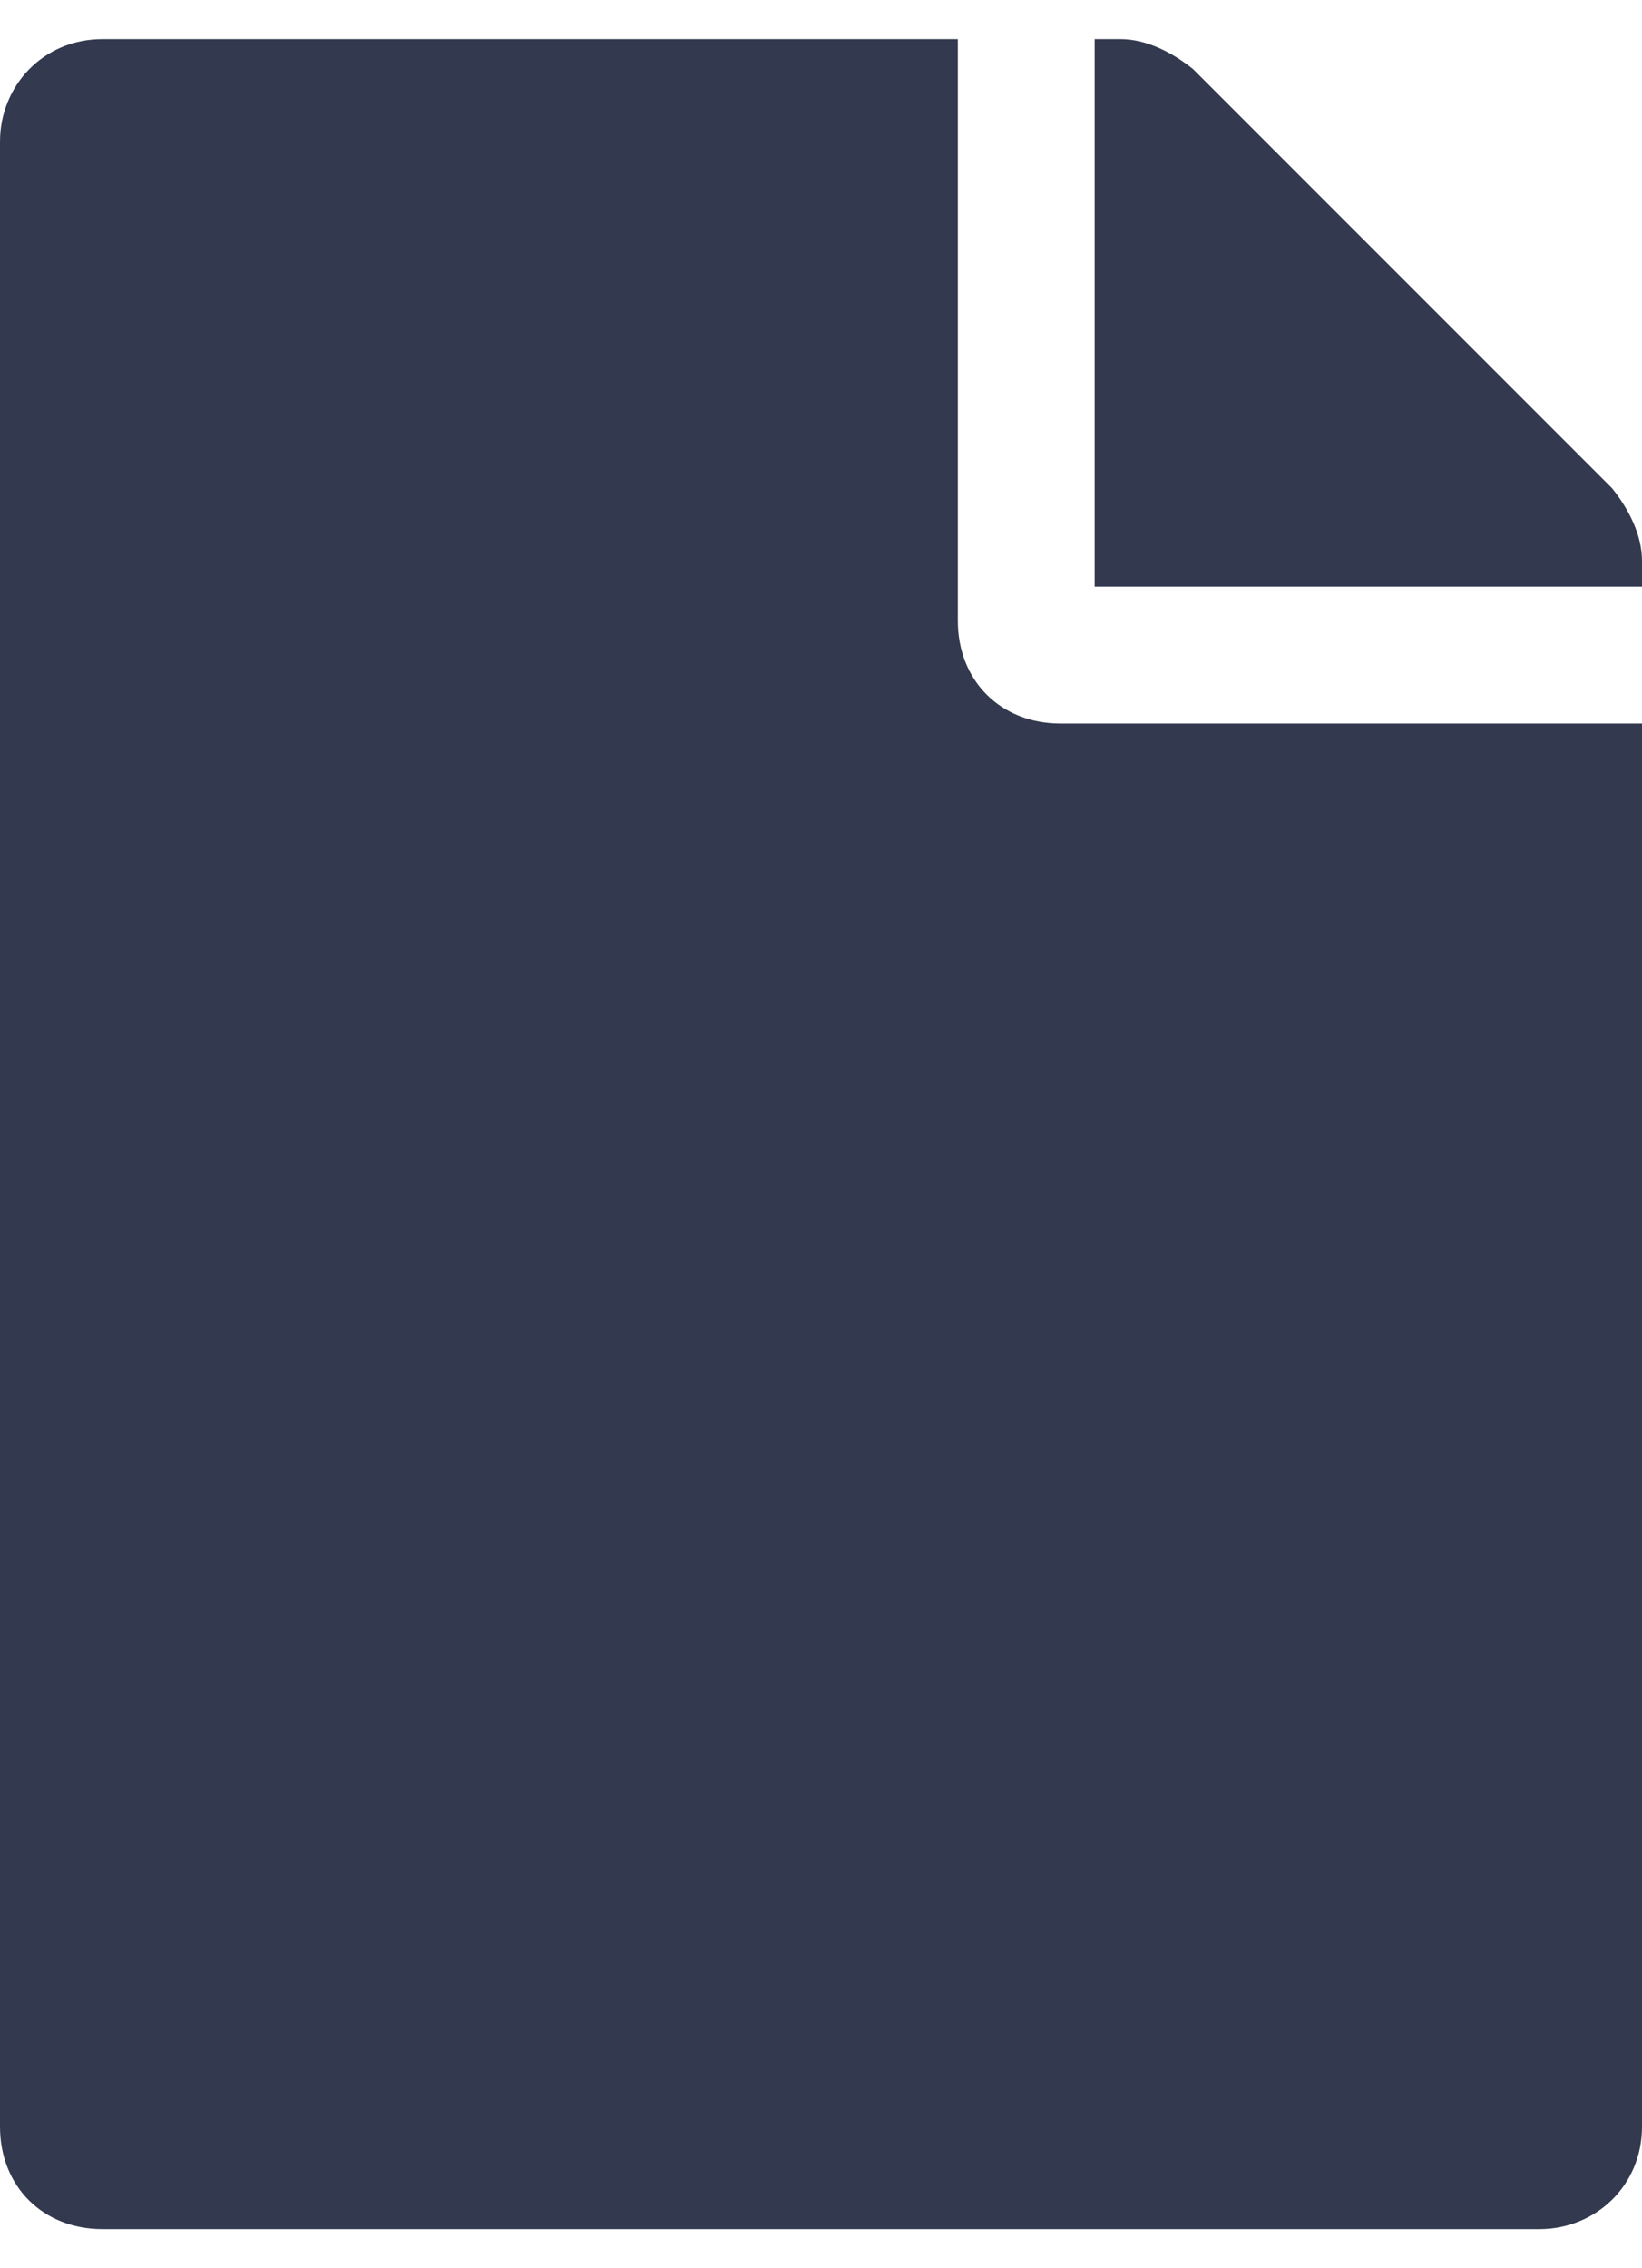 <svg width="21" height="29" viewBox="0 0 21 29" fill="none" xmlns="http://www.w3.org/2000/svg">
<path d="M12.25 7.938V0.5H1.312C0.547 0.5 0 1.102 0 1.812V27.188C0 27.953 0.547 28.5 1.312 28.5H19.688C20.398 28.5 21 27.953 21 27.188V9.25H13.562C12.797 9.25 12.25 8.703 12.25 7.938ZM21 7.172C21 6.844 20.836 6.516 20.617 6.242L15.258 0.883C14.984 0.664 14.656 0.5 14.328 0.5H14V7.5H21V7.172Z" fill="#33394E"/>
</svg>
